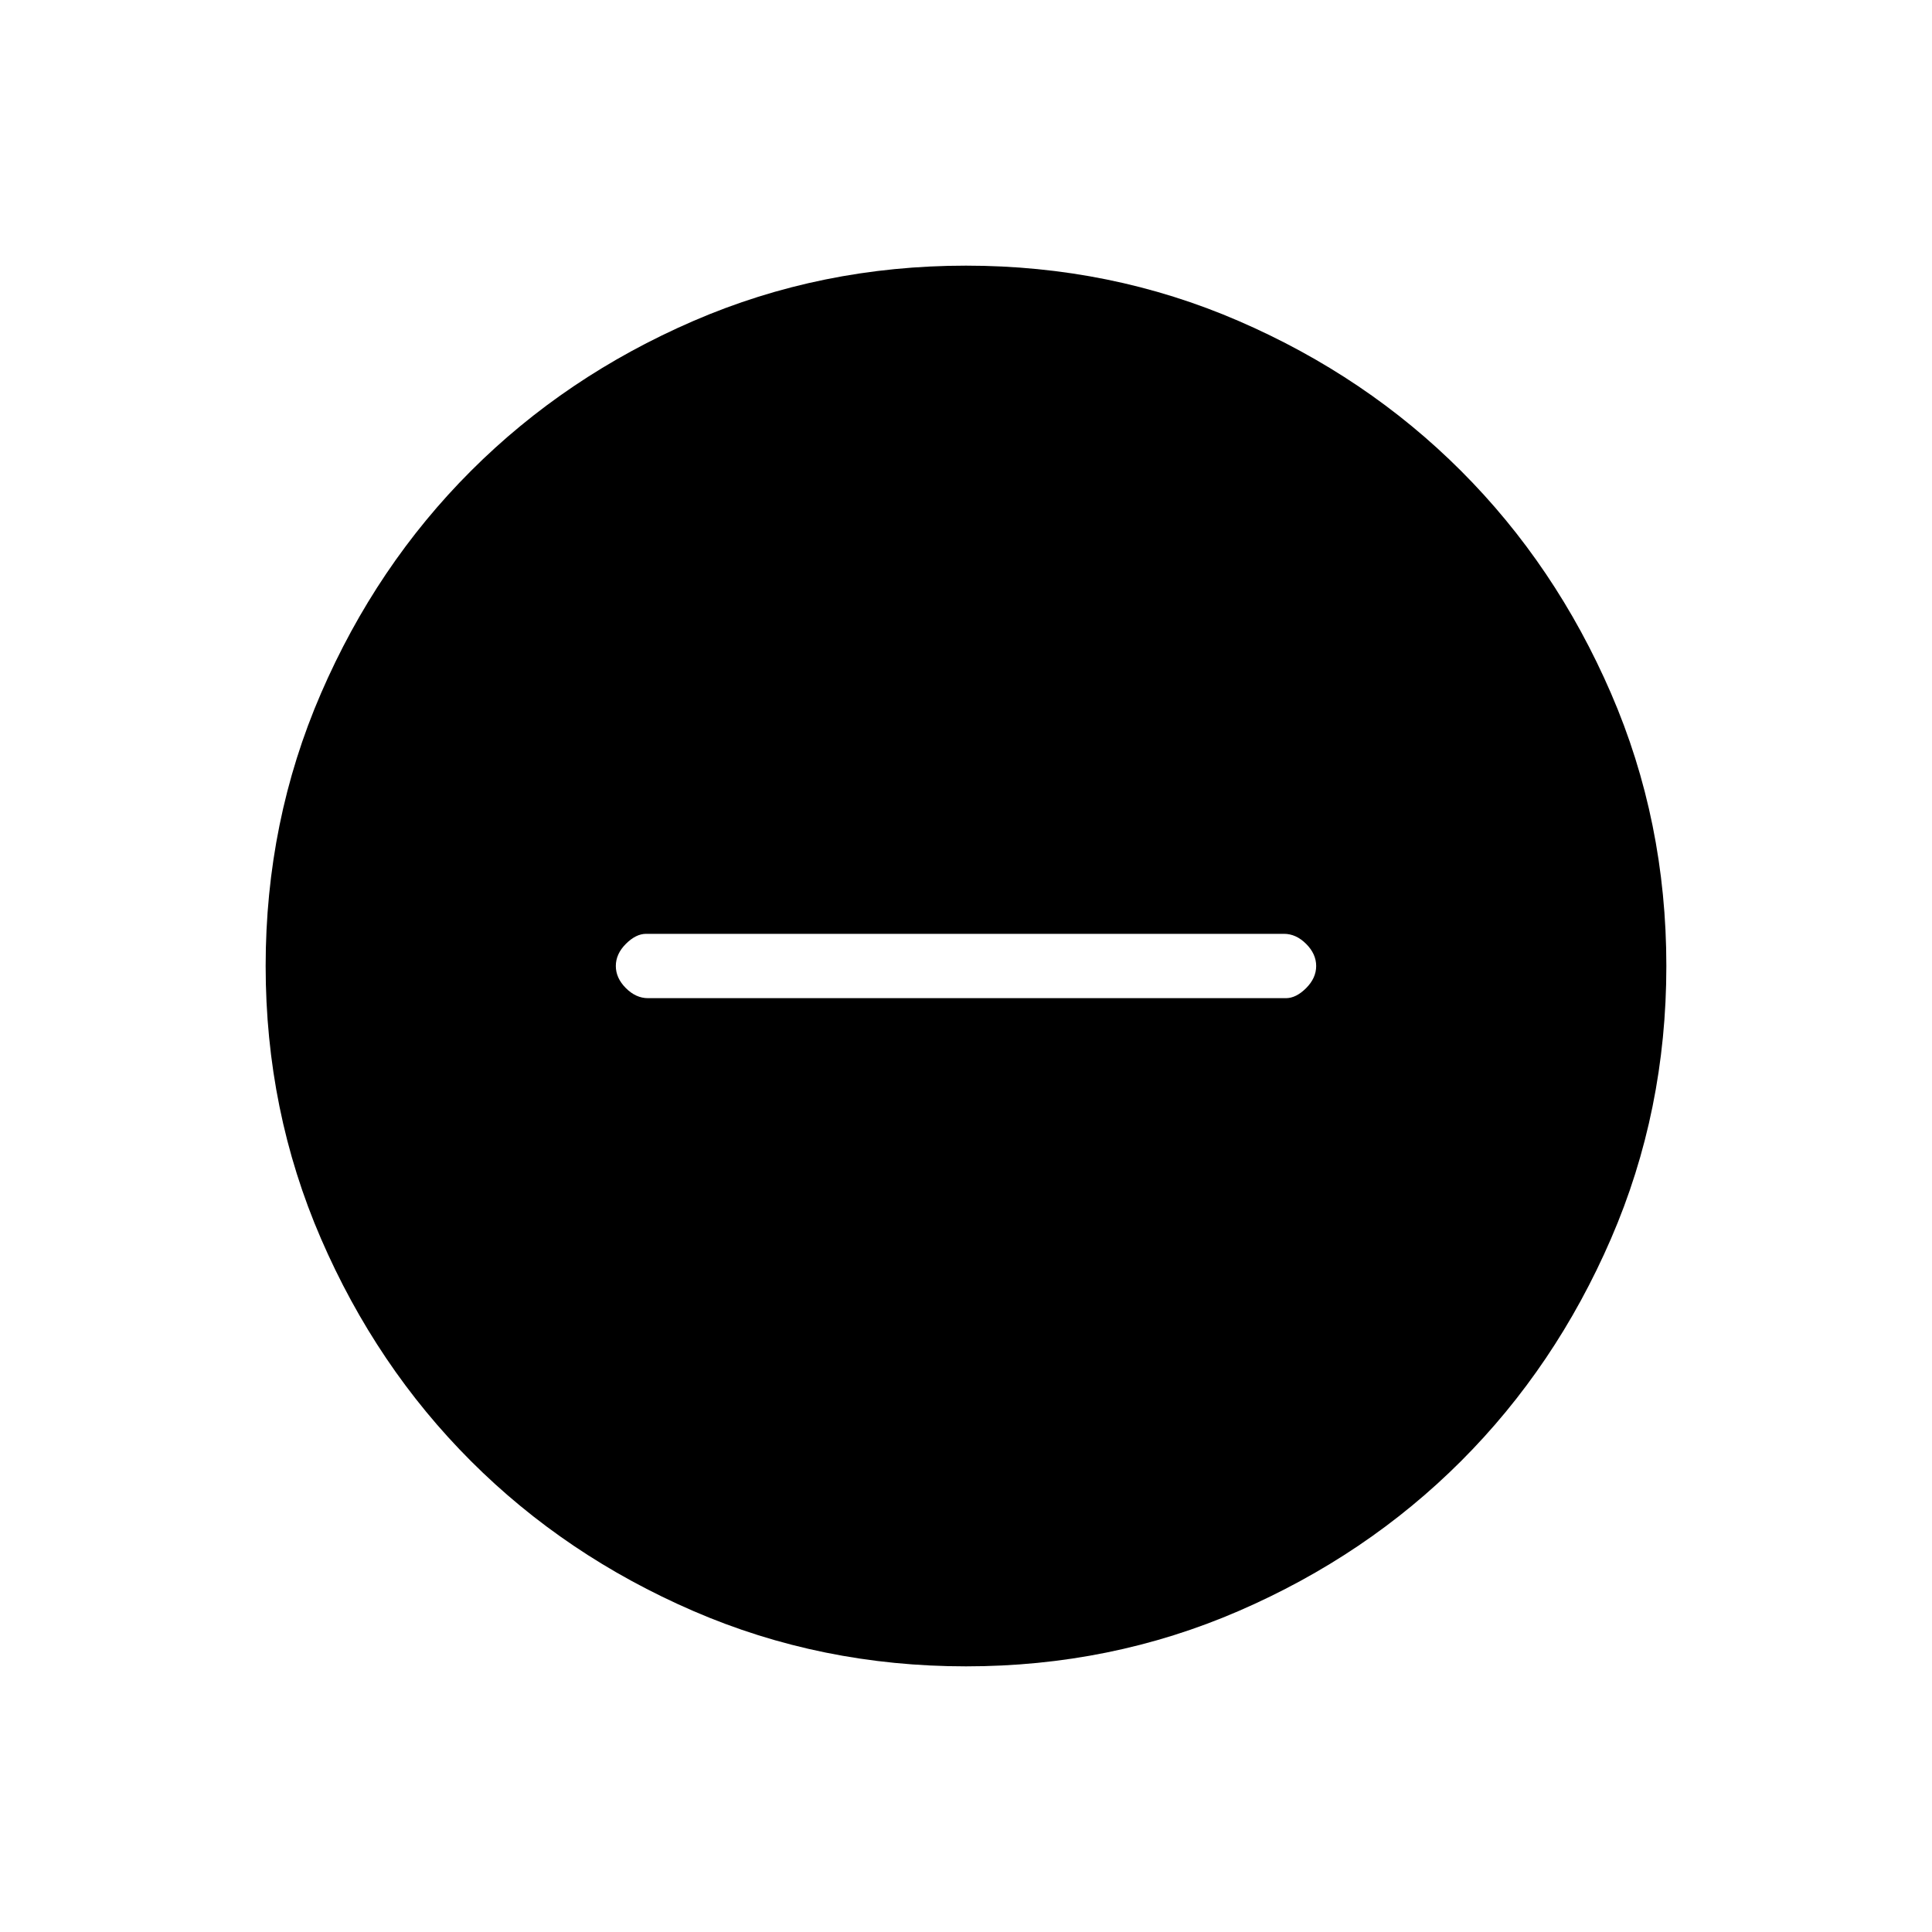 <svg xmlns="http://www.w3.org/2000/svg" height="20" width="20"><path d="M6.708 10.333h6.604q.105 0 .209-.104t.104-.229q0-.125-.104-.229-.104-.104-.229-.104H6.688q-.105 0-.209.104T6.375 10q0 .125.104.229.104.104.229.104ZM10 17.25q-1.5 0-2.823-.573t-2.302-1.552q-.979-.979-1.552-2.302Q2.75 11.5 2.75 10t.573-2.823q.573-1.323 1.552-2.302.979-.979 2.302-1.552Q8.5 2.75 10 2.75t2.823.573q1.323.573 2.302 1.552.979.979 1.552 2.302Q17.25 8.5 17.25 10t-.573 2.823q-.573 1.323-1.552 2.302-.979.979-2.302 1.552-1.323.573-2.823.573Z"/></svg>